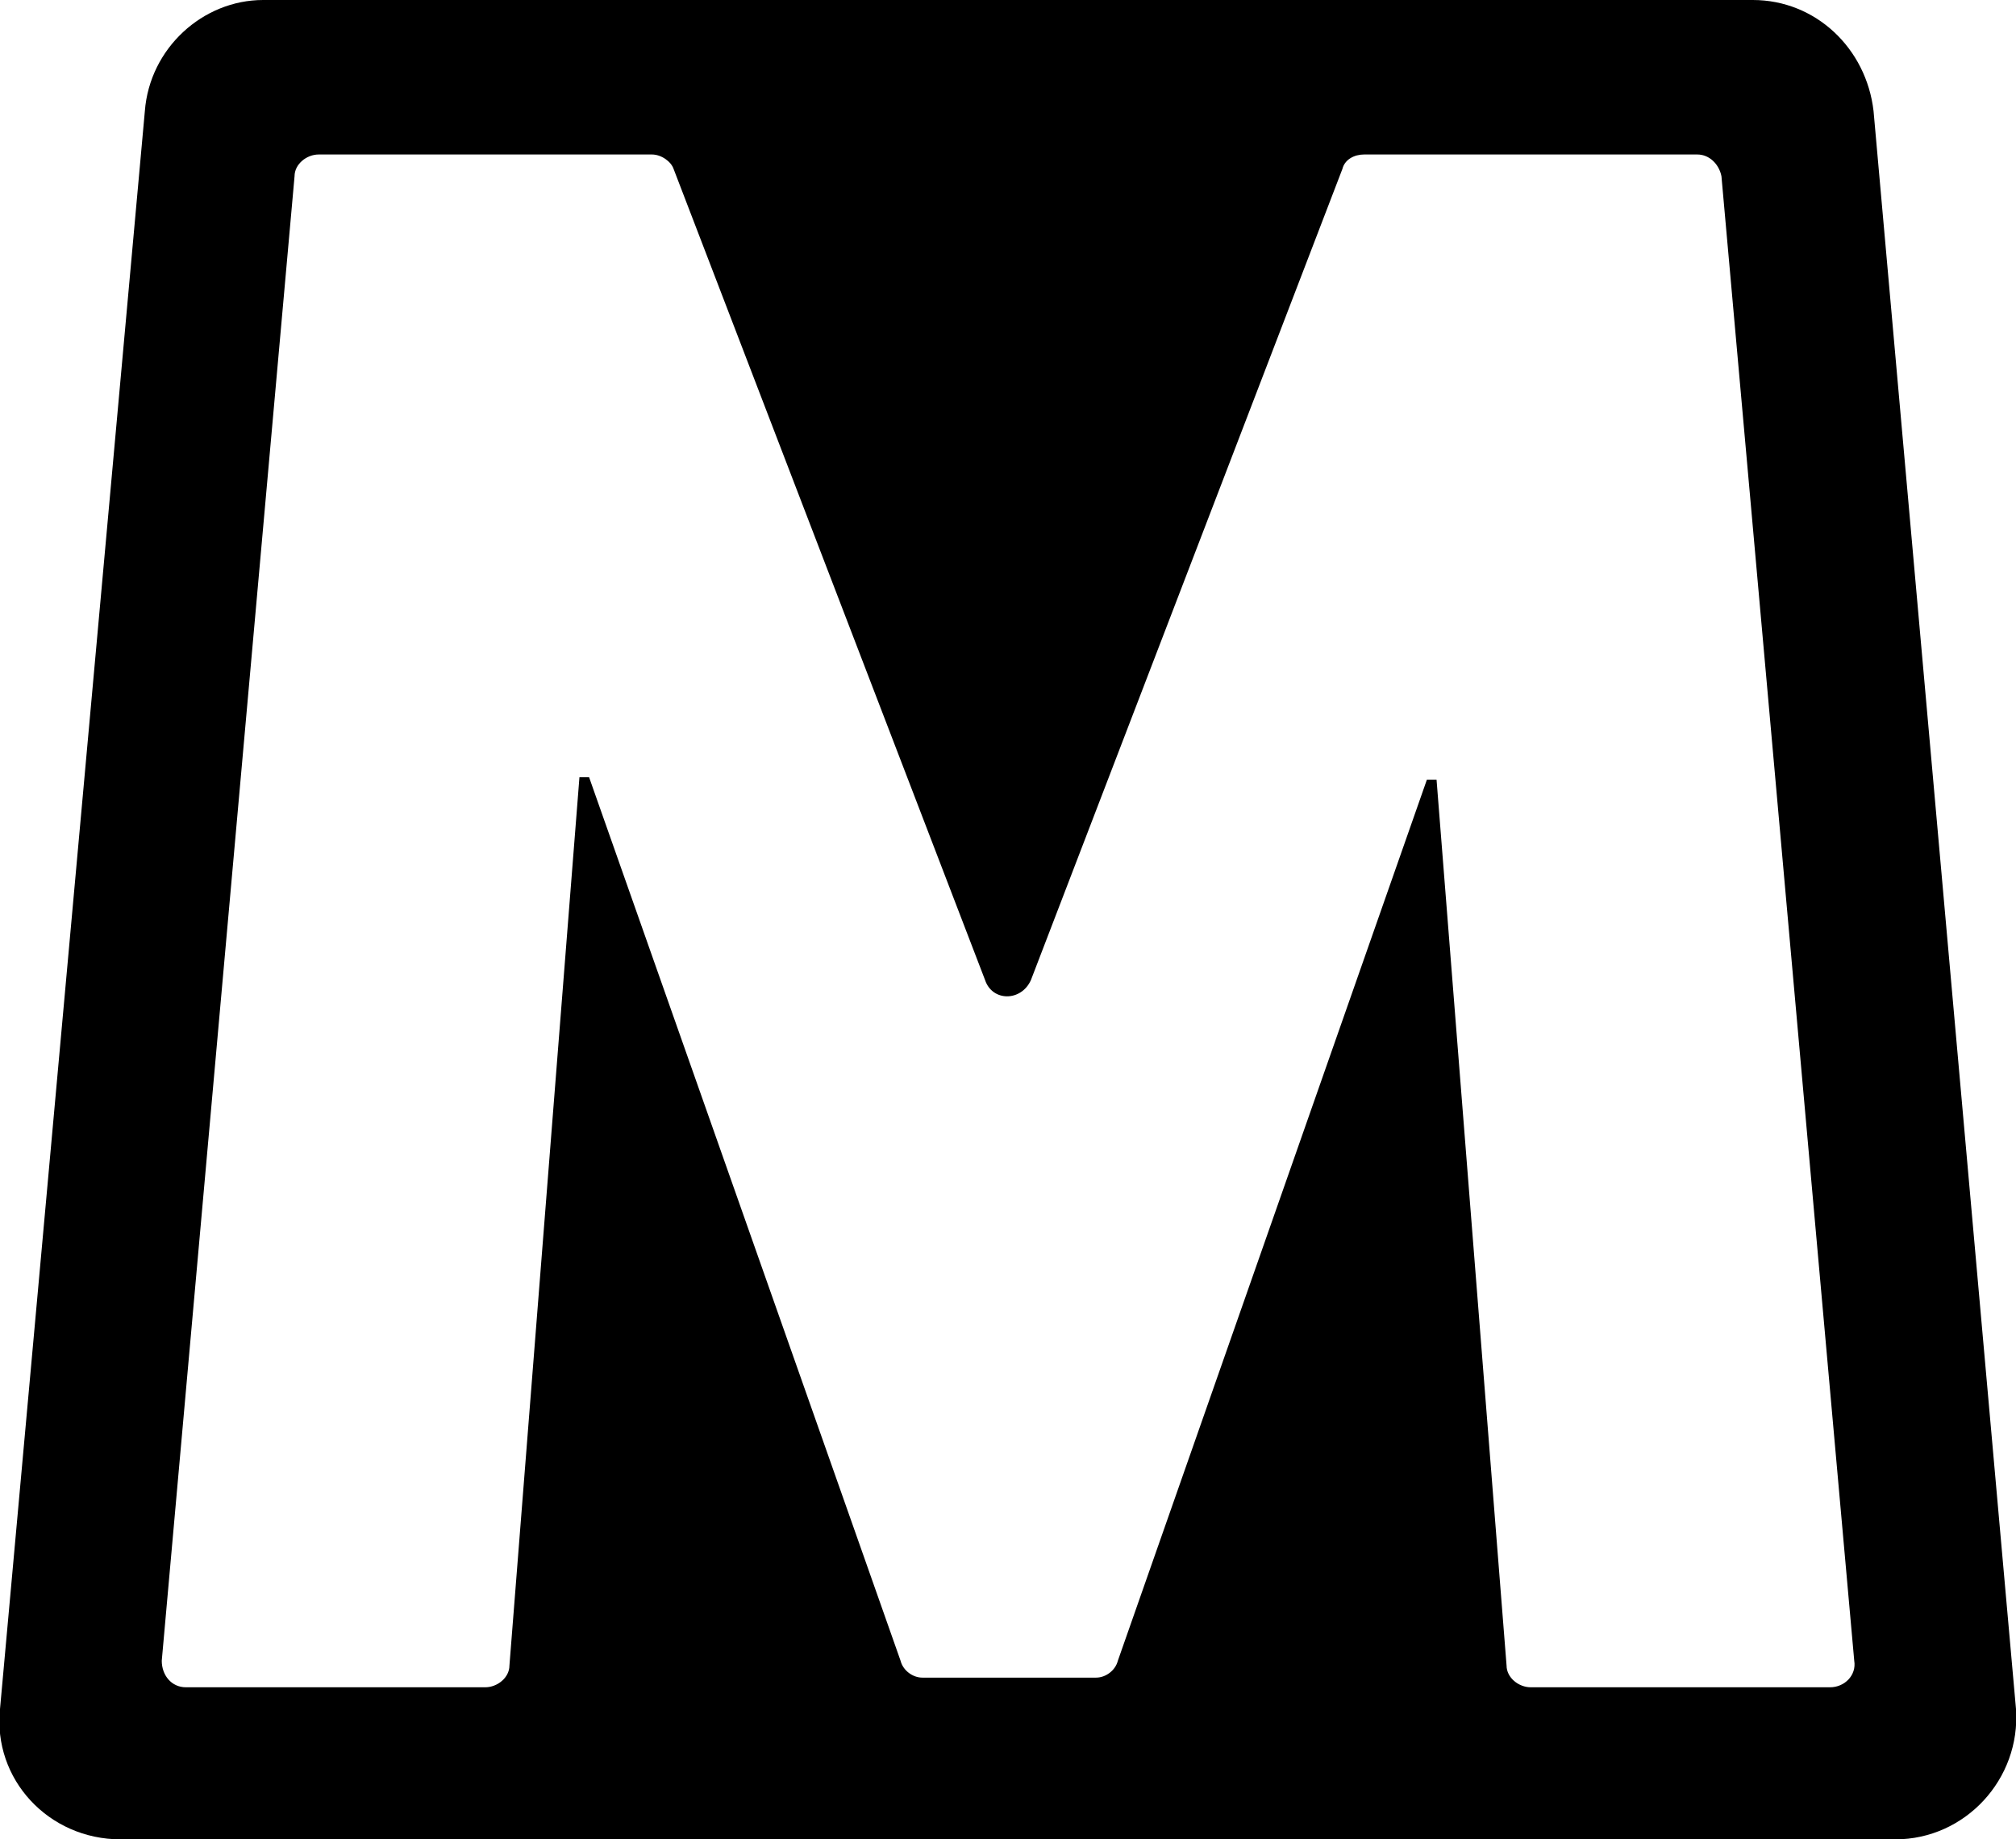 <?xml version="1.0" encoding="utf-8"?>
<!-- Generator: Adobe Illustrator 18.0.0, SVG Export Plug-In . SVG Version: 6.00 Build 0)  -->
<!DOCTYPE svg PUBLIC "-//W3C//DTD SVG 1.1//EN" "http://www.w3.org/Graphics/SVG/1.1/DTD/svg11.dtd">
<svg version="1.1" id="Layer_1" xmlns="http://www.w3.org/2000/svg" xmlns:xlink="http://www.w3.org/1999/xlink" x="0px" y="0px"
	 viewBox="0 0 83.5 76.2" enable-background="new 0 0 83.5 76.2" xml:space="preserve">
<path d="M72.6,0H10.9C8.4,0,6.2,2,6,4.6L0,70.8c-0.3,2.9,2,5.4,5,5.4h73.5c2.9,0,5.2-2.5,5-5.4L77.6,4.6C77.3,2,75.2,0,72.6,0z
	 M63.4,69.9c-0.5,0-1-0.4-1-0.9l-2.9-36.7h-0.4L46.3,68.8c-0.1,0.4-0.5,0.7-0.9,0.7h-7.2c-0.4,0-0.8-0.3-0.9-0.7L24.4,32.2H24
	L21.1,69c0,0.5-0.5,0.9-1,0.9H7.7c-0.6,0-1-0.5-1-1.1l5.5-61.5c0-0.5,0.5-0.9,1-0.9H27c0.4,0,0.8,0.3,0.9,0.6l12.9,33.6
	c0.3,0.9,1.5,0.9,1.9,0L55.6,7c0.1-0.4,0.5-0.6,0.9-0.6h13.8c0.5,0,0.9,0.4,1,0.9l5.5,61.5c0.1,0.6-0.4,1.1-1,1.1H63.4z"/>
</svg>
